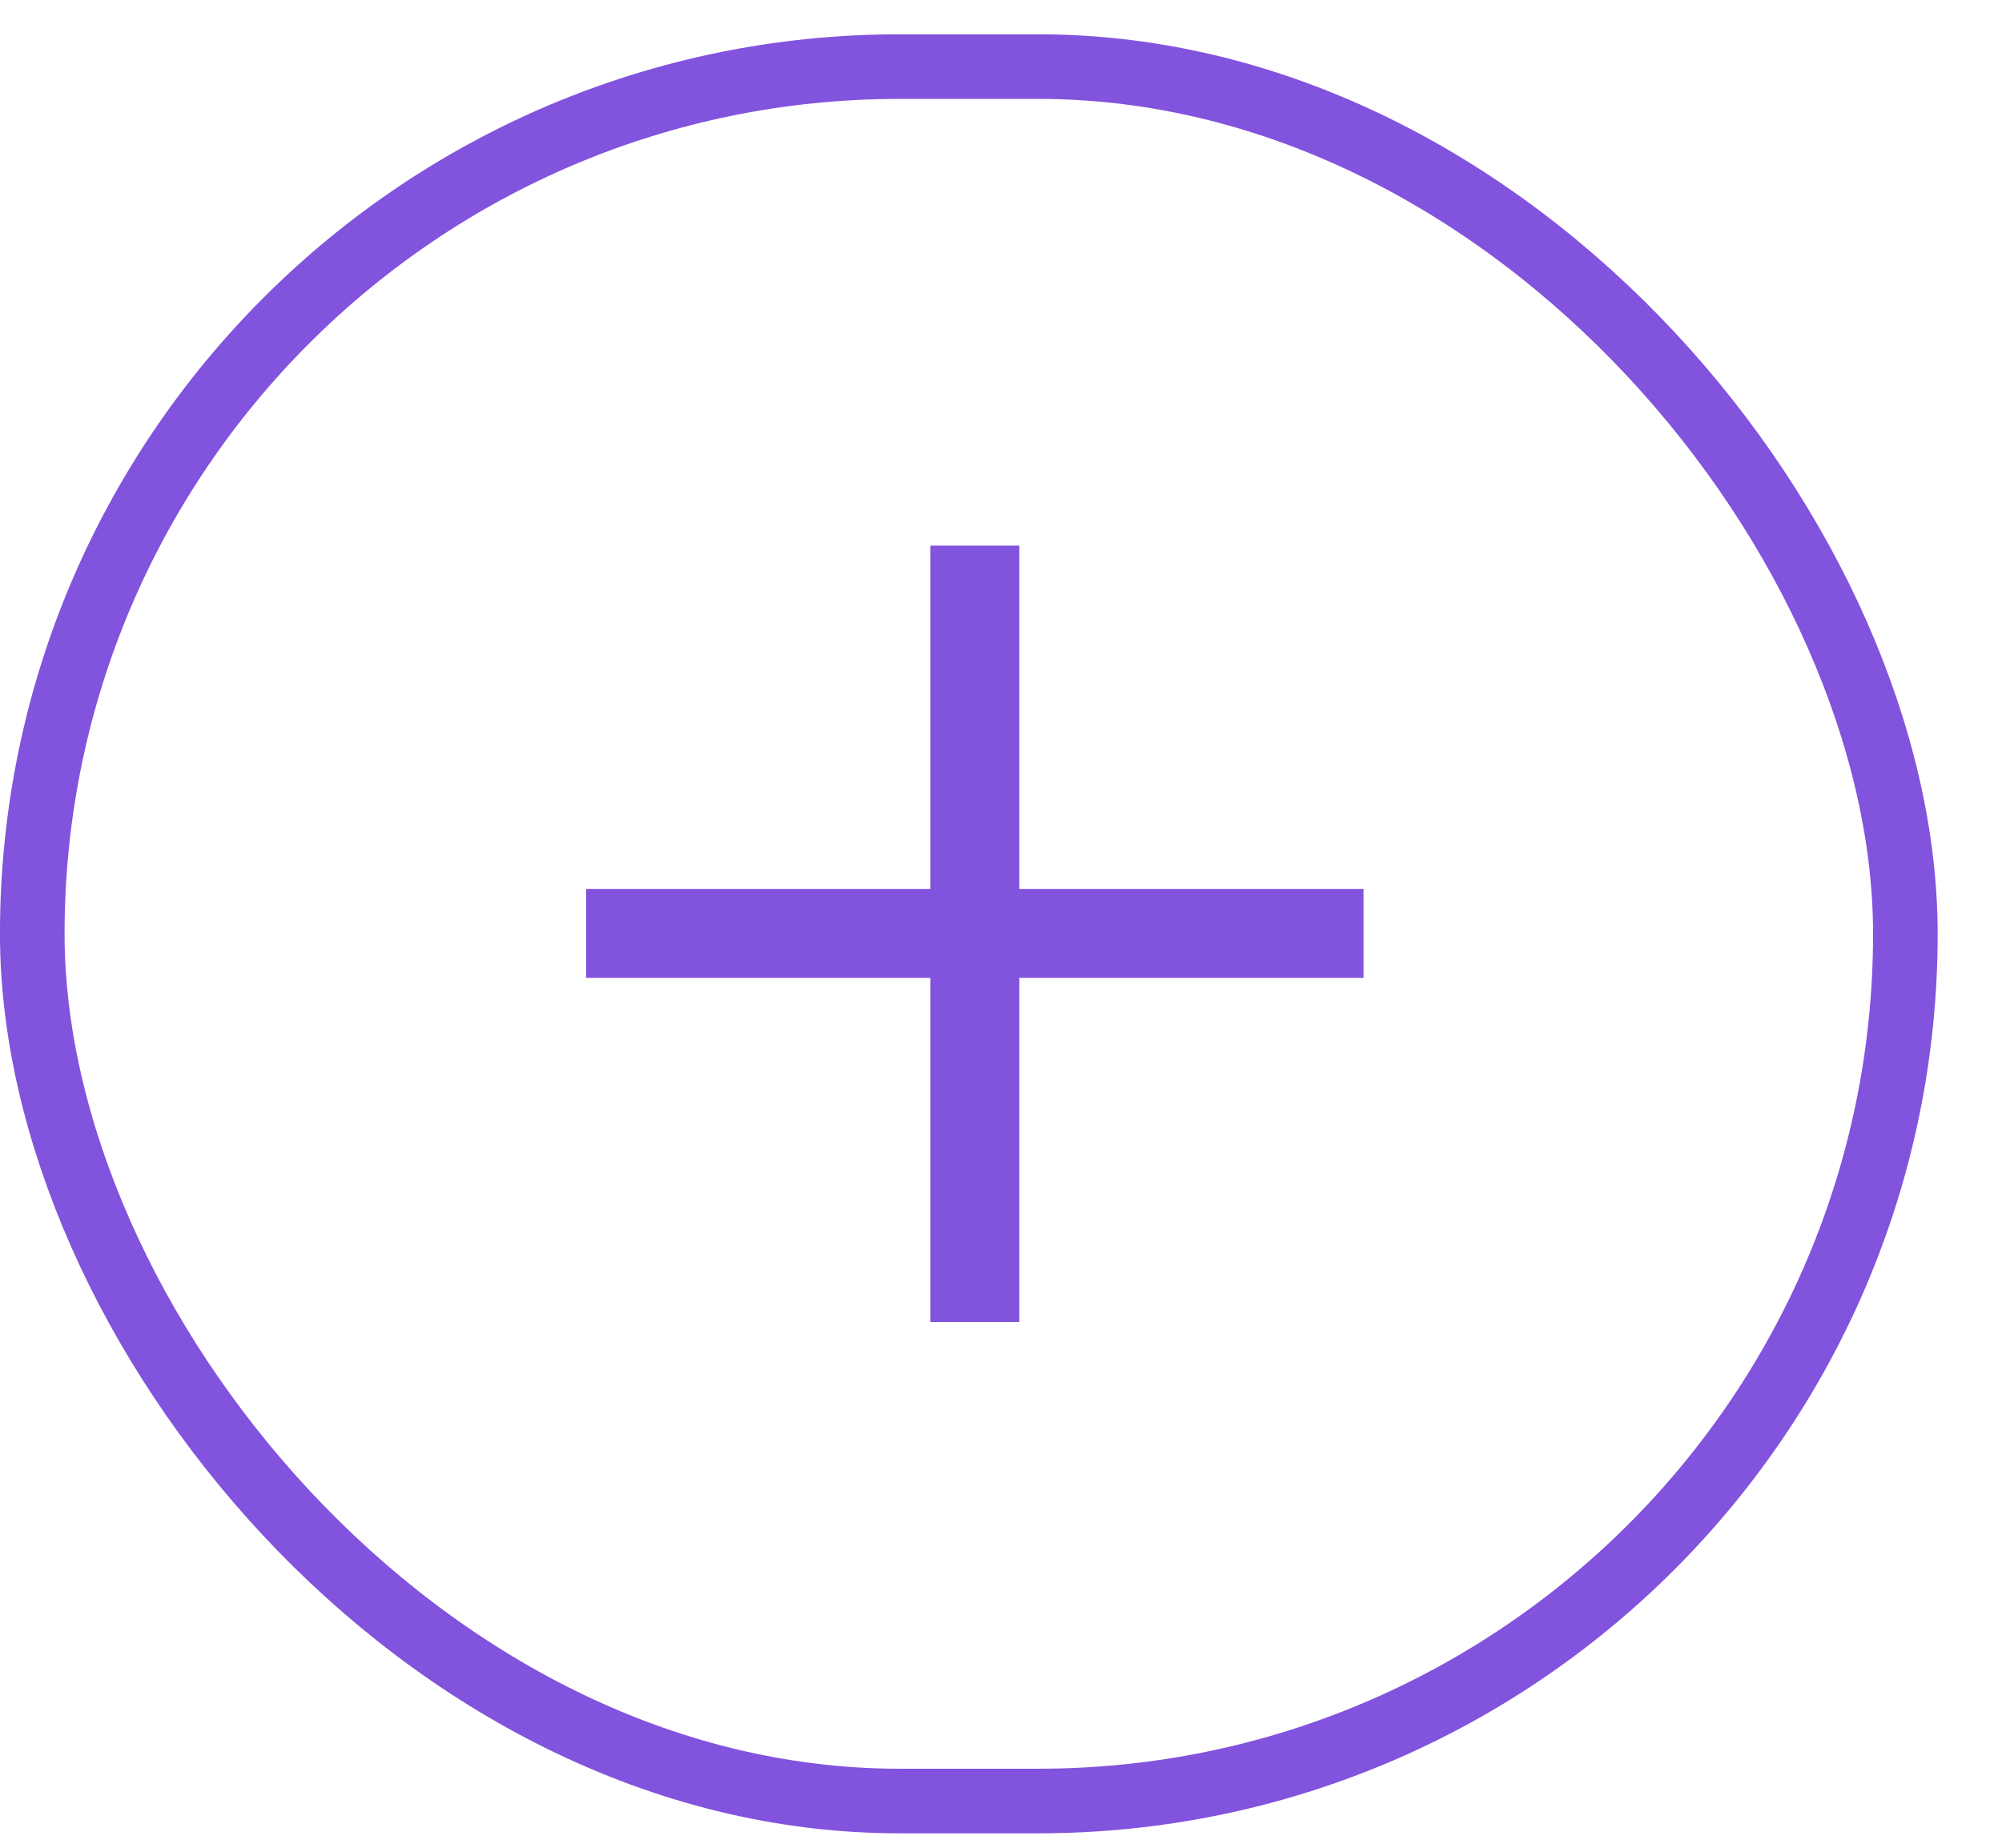<svg width="26" height="24" viewBox="0 0 26 24" fill="none" xmlns="http://www.w3.org/2000/svg">
    <rect x="0.419" y="0.865" width="24.326" height="22.528" rx="11.264" stroke="#8253DD" stroke-width="0.839"/>
    <path d="M12.082 17.171V12.701H7.612V11.546H12.082V7.087H13.238V11.546H17.708V12.701H13.238V17.171H12.082Z" fill="#8253DD"/>
</svg>
